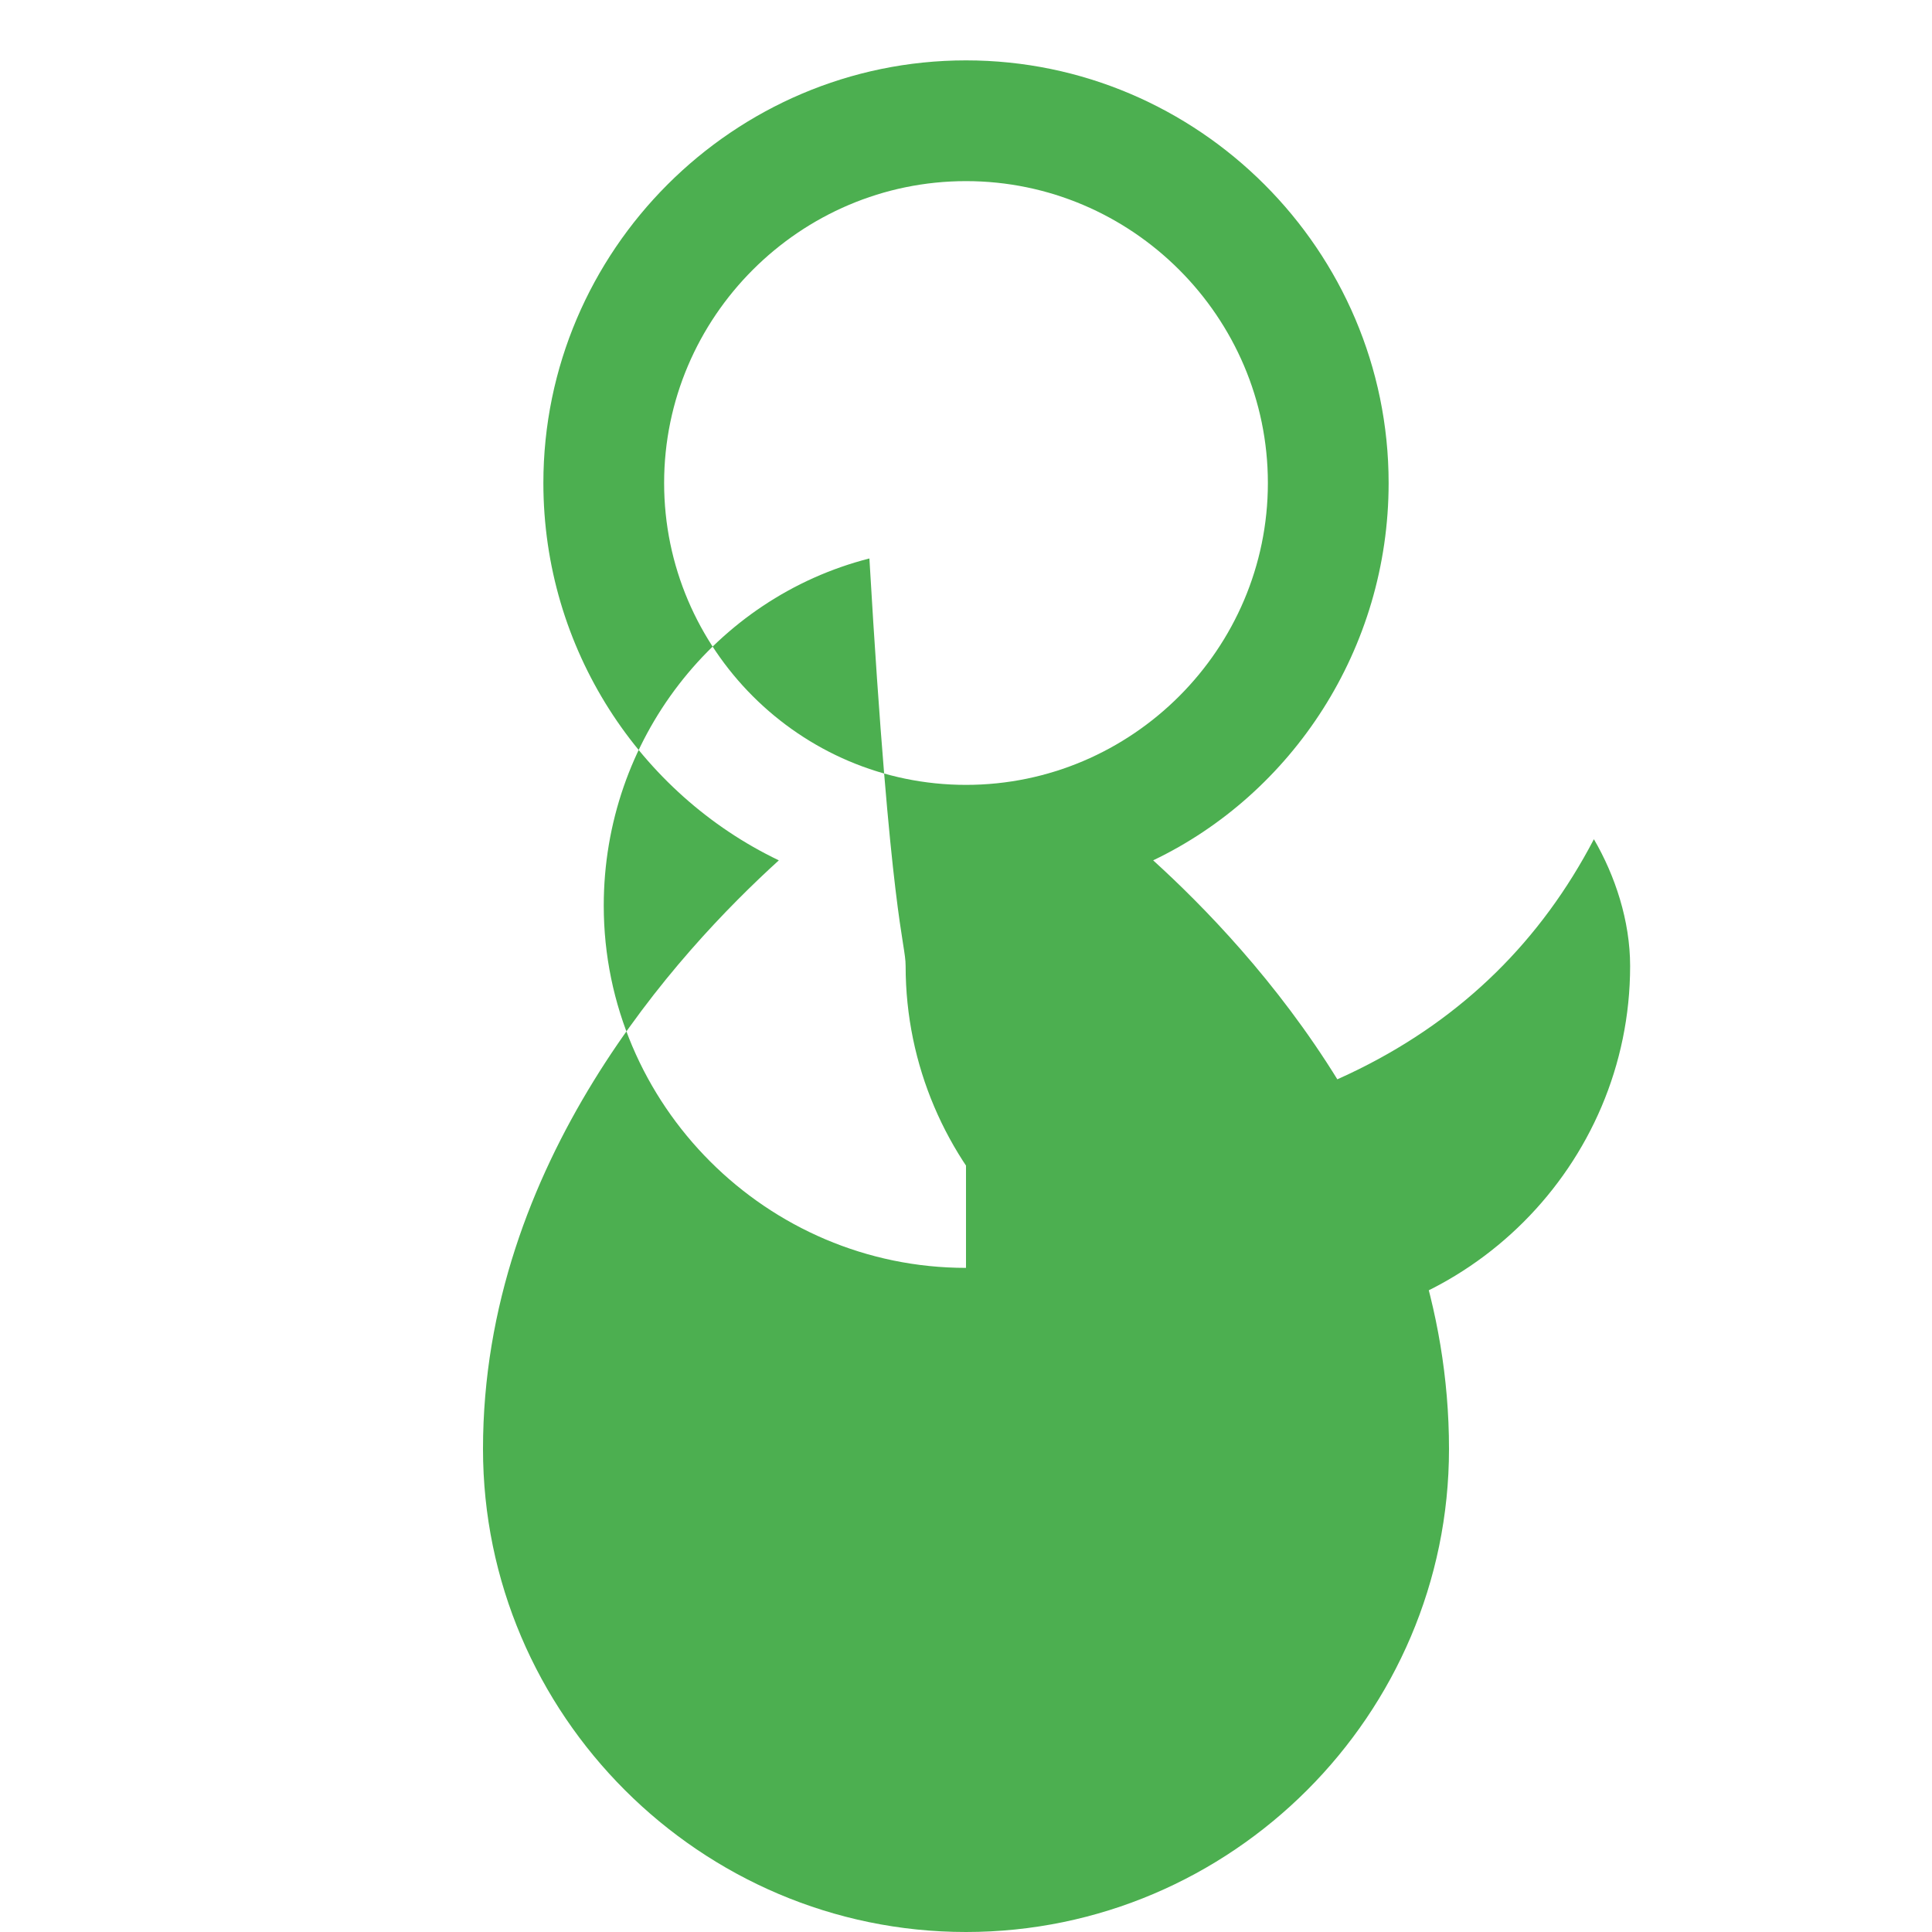 <svg xmlns="http://www.w3.org/2000/svg" viewBox="0 0 64 64"><path d="M32 2C24.3 2 18 8.3 18 16c0 5.5 3.2 10.3 7.8 12.5C22.5 31.5 16 38.5 16 48c0 8.8 7.2 16 16 16s16-7.2 16-16c0-9.5-6.5-16.5-9.8-19.5C42.8 26.3 46 21.5 46 16c0-7.7-6.3-14-14-14zm0 4c5.5 0 10 4.5 10 10s-4.5 10-10 10-10-4.5-10-10 4.5-10 10-10zm0 36c-6.6 0-12-5.4-12-12 0-5.5 3.7-10.2 8.8-11.5C29.5 30.5 30 31.2 30 32c0 6.6 5.4 12 12 12s12-5.4 12-12c0-1.5-.5-3-1.2-4.2C49.3 34.5 42.5 38 32 38z" fill="#4CAF50"/></svg>
